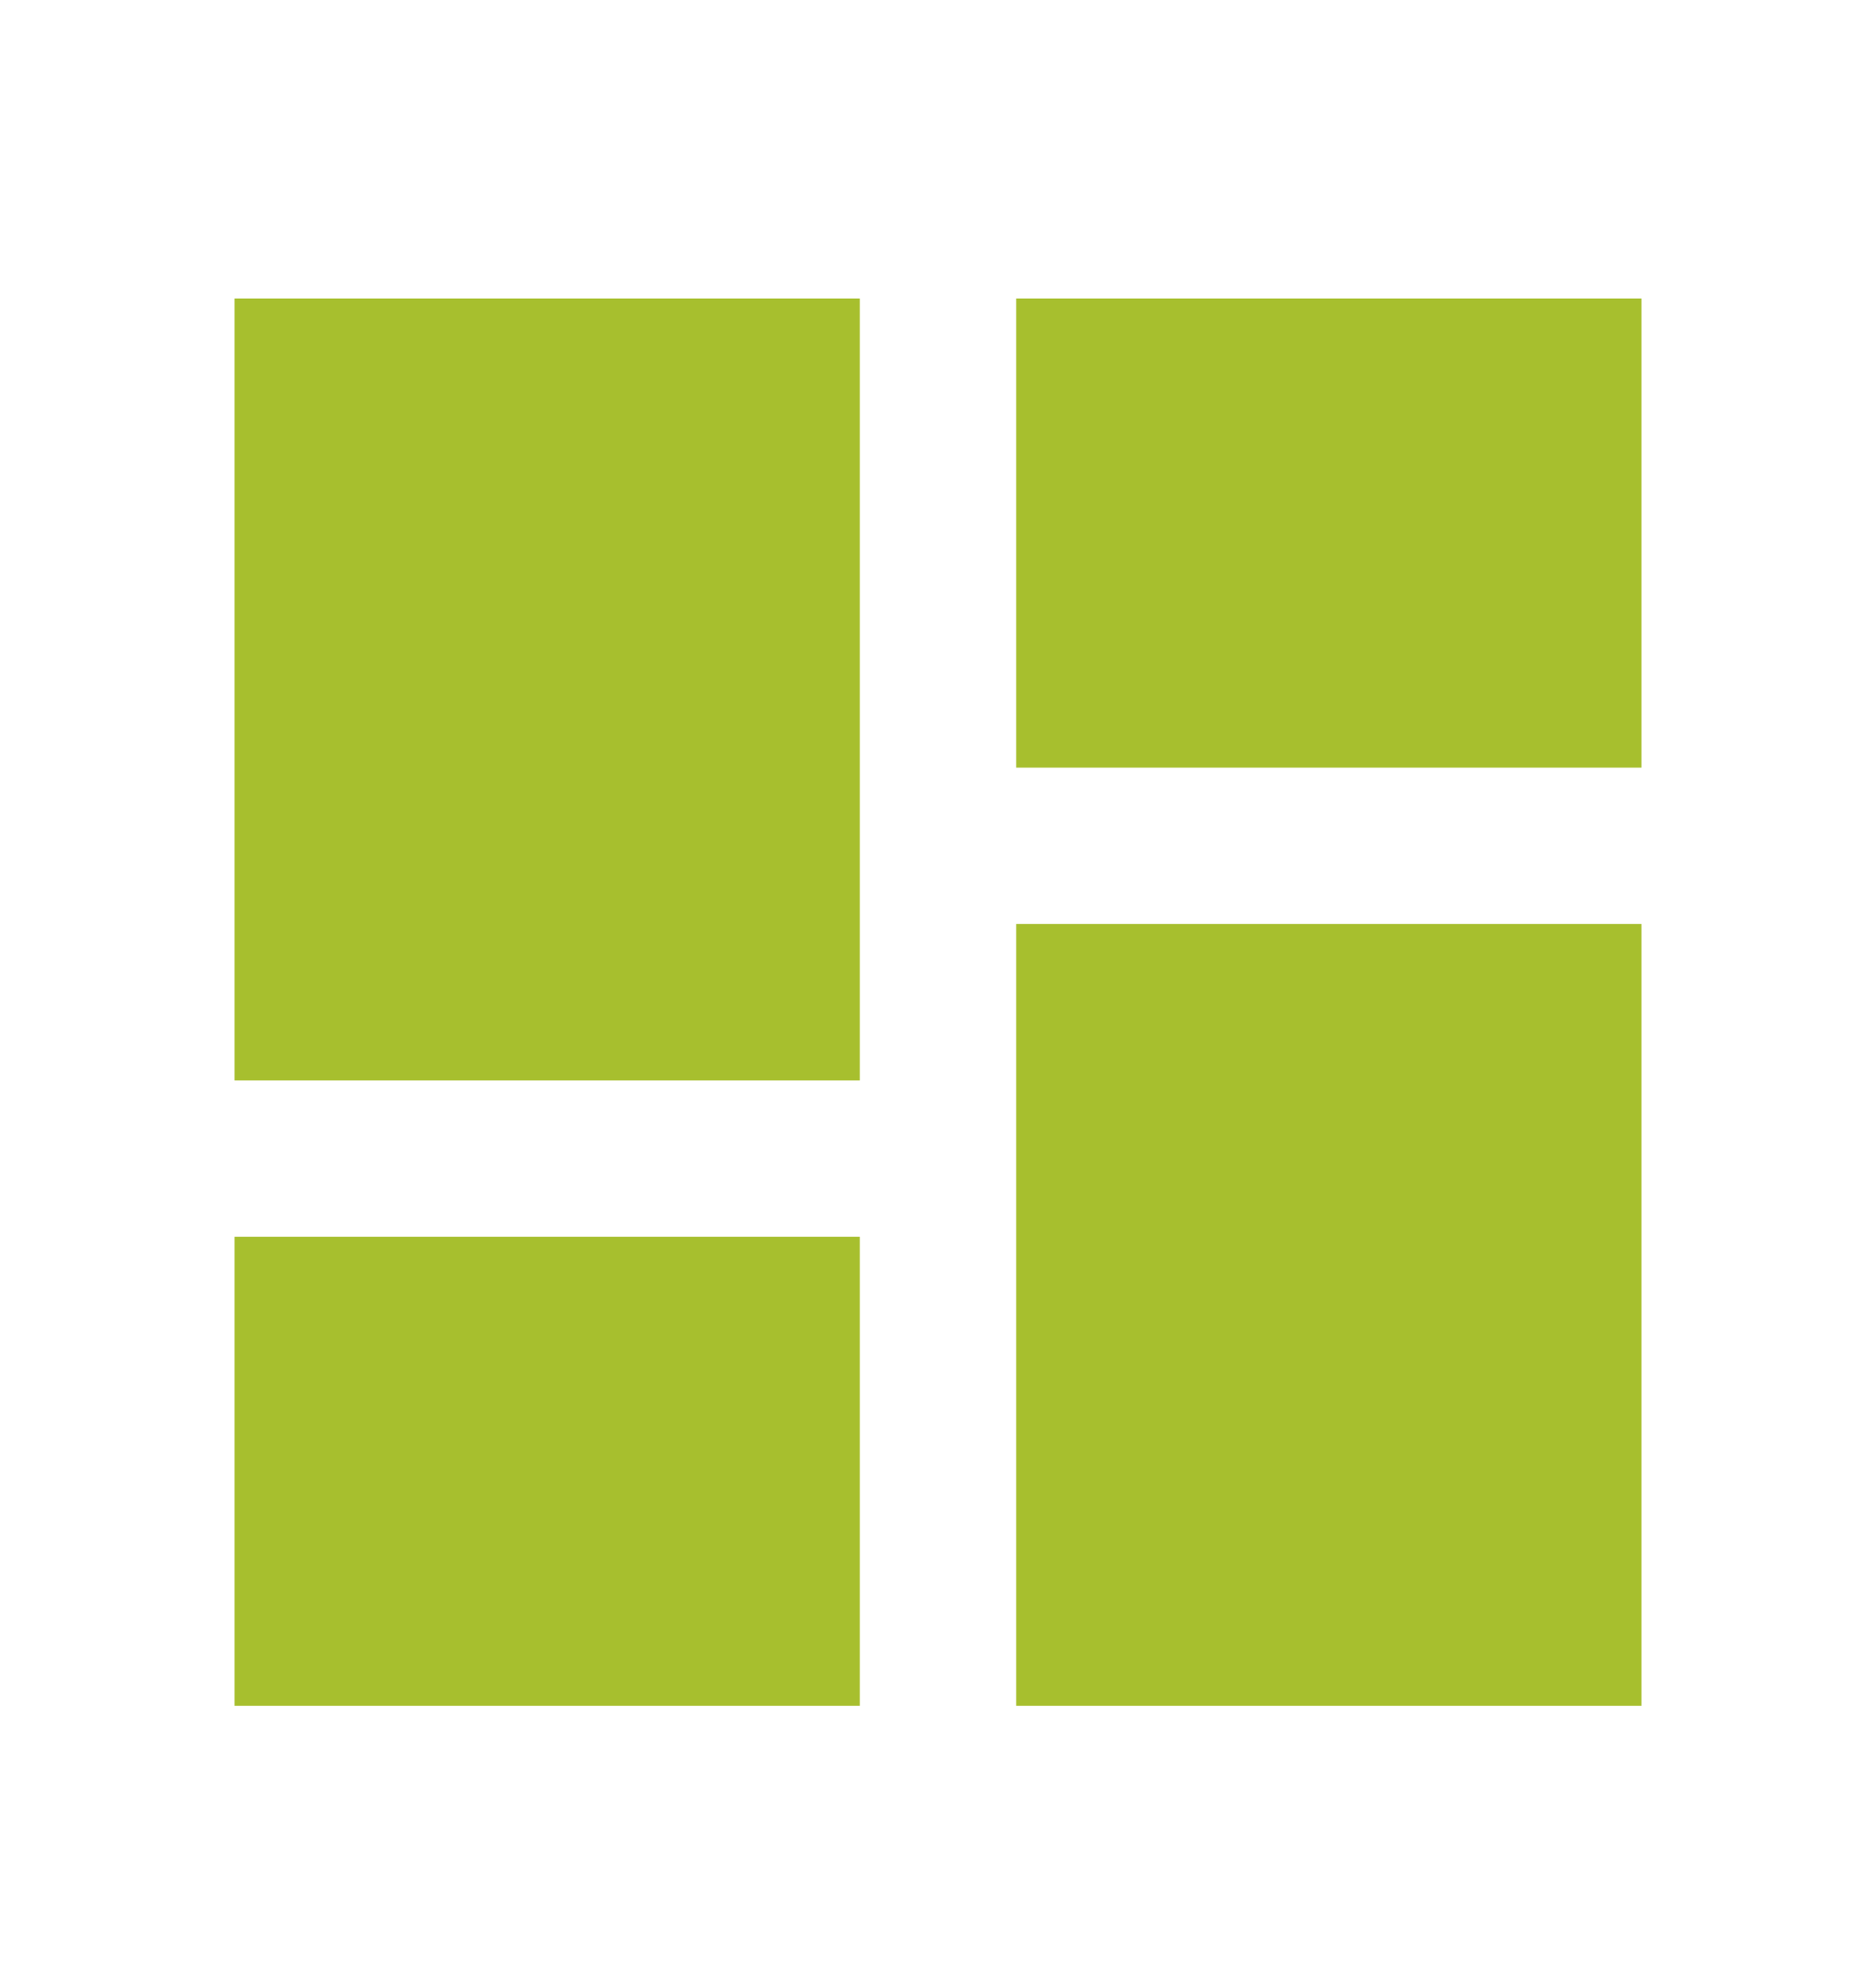  <svg width="22" height="23" viewBox="0 0 22 23" fill="none" xmlns="http://www.w3.org/2000/svg" >
    <path
      d="M2.75 12.667H10.083V3.5H2.75V12.667ZM2.75 20H10.083V14.5H2.75V20ZM11.917 20H19.25V10.833H11.917V20ZM11.917 3.5V9H19.25V3.5H11.917Z"
      fill="#A7BF2E"
    />
</svg>